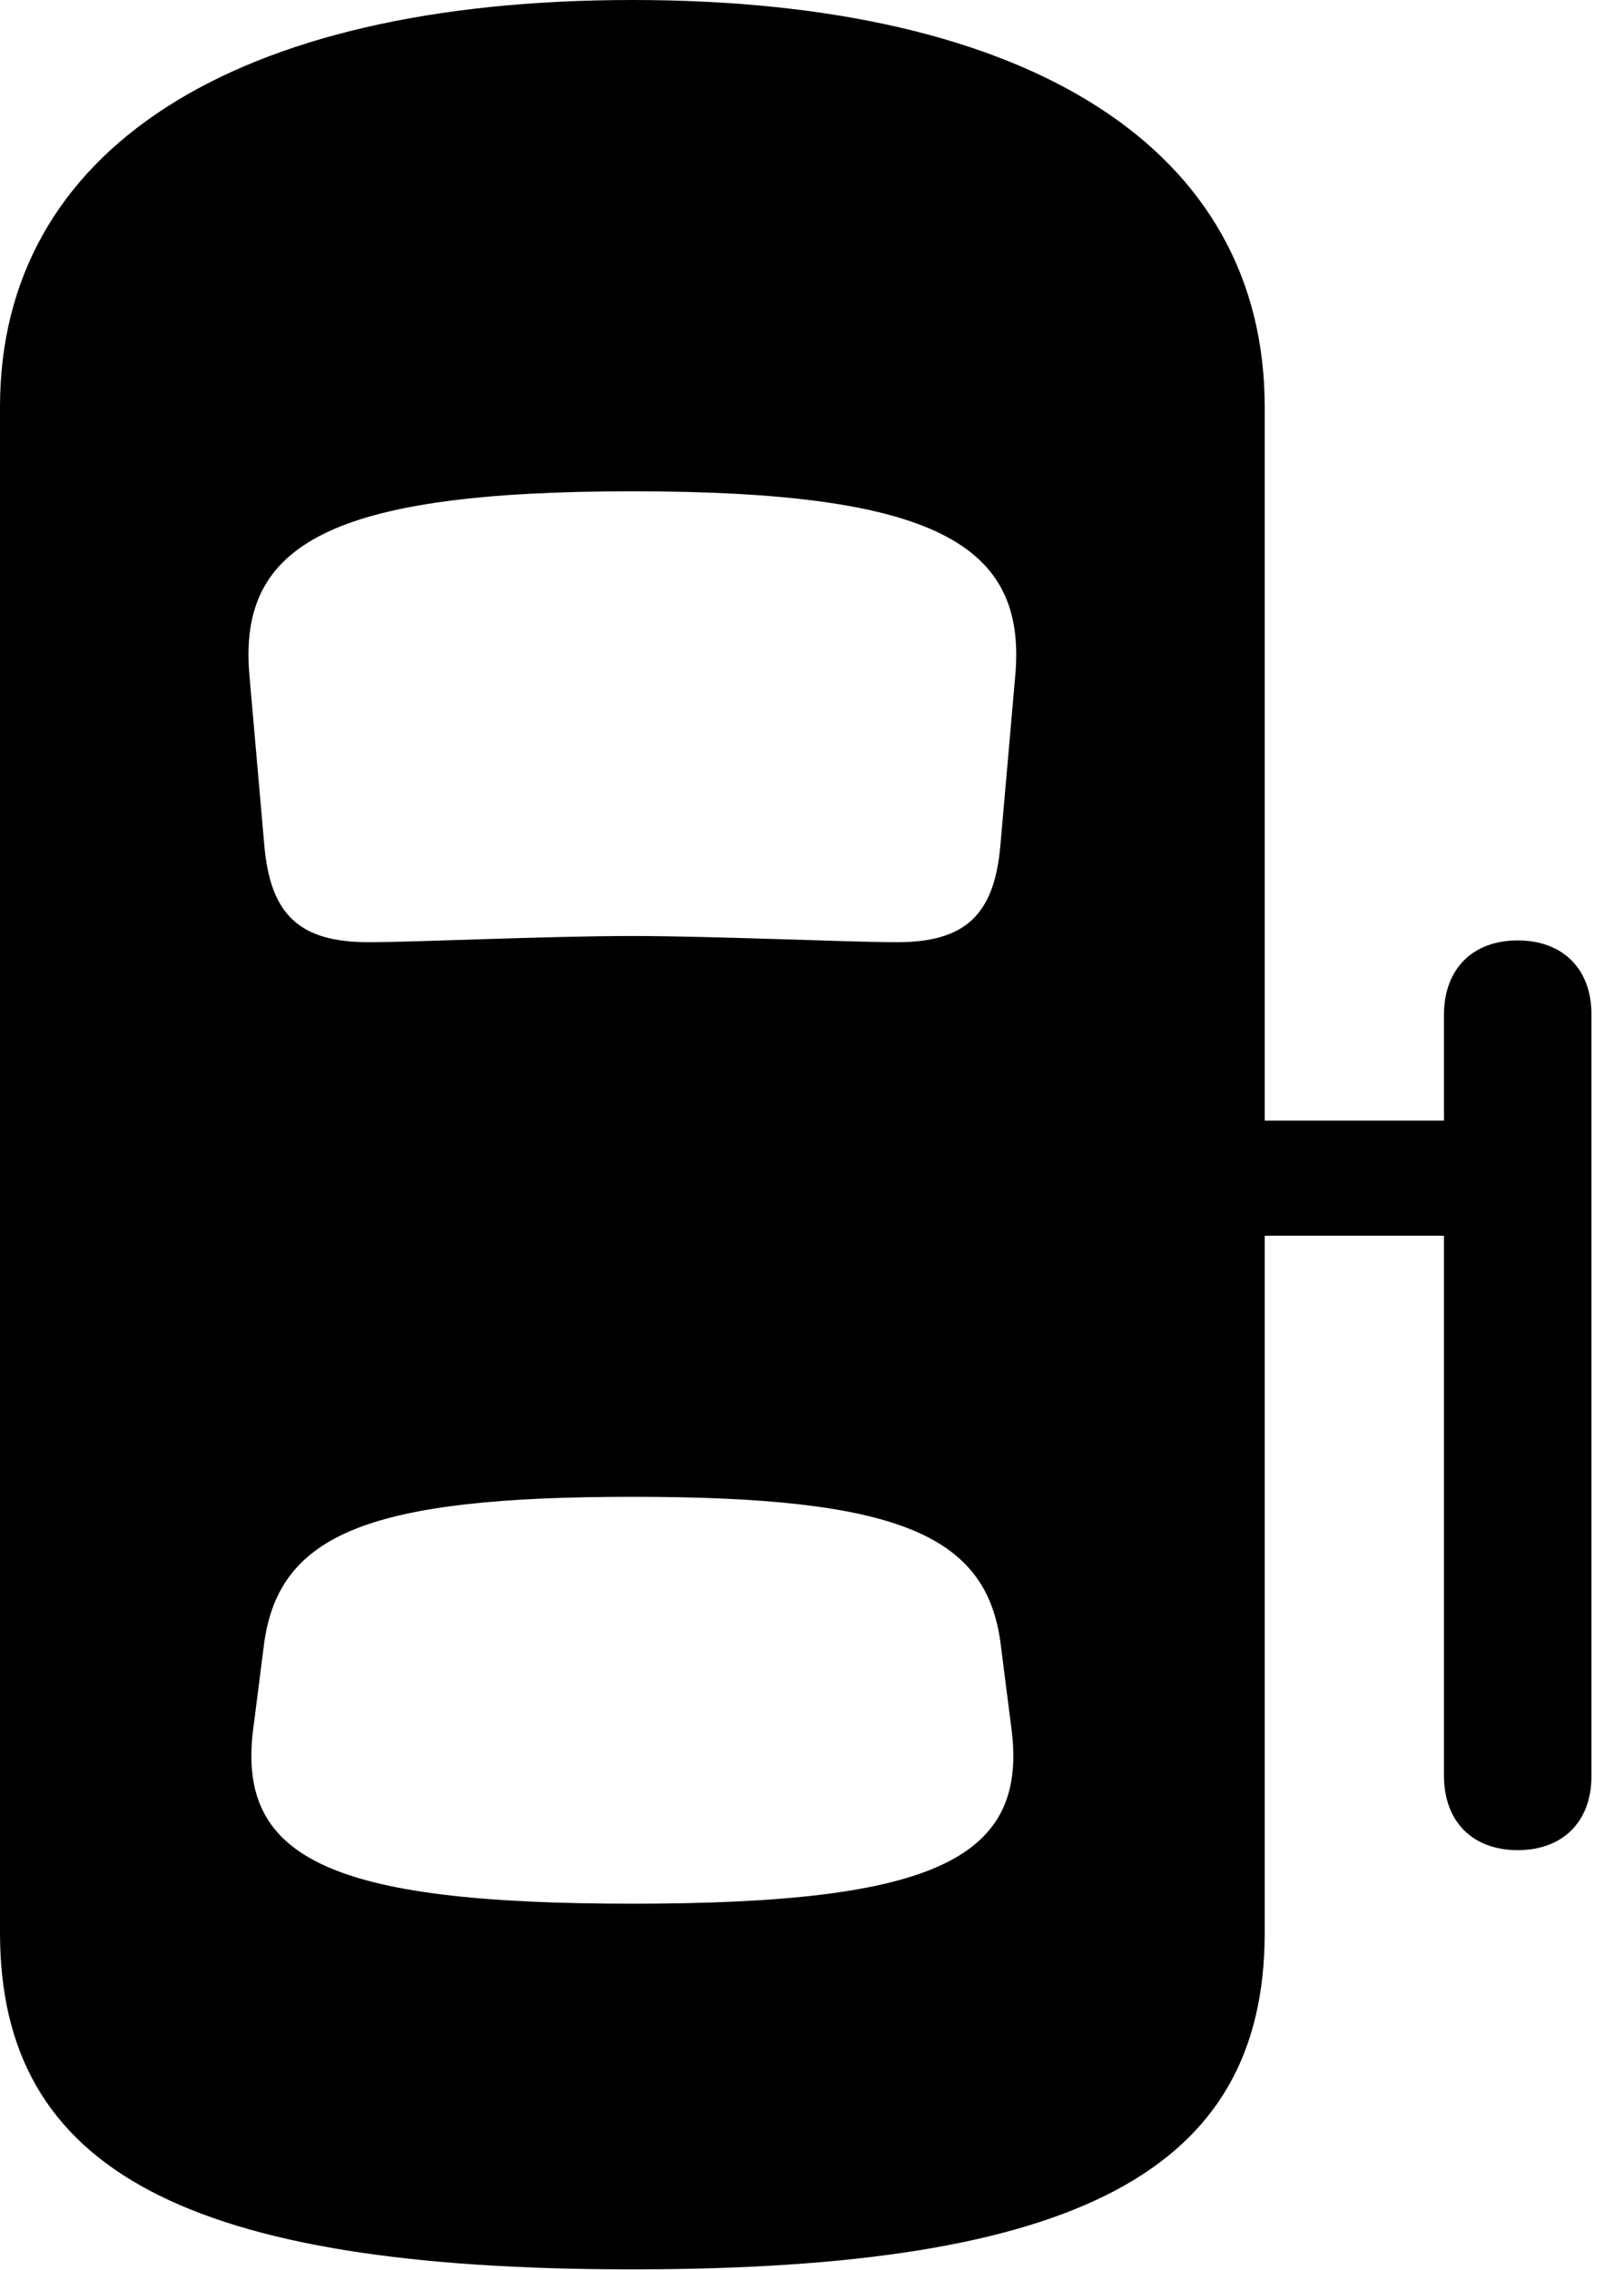 <svg version="1.1" xmlns="http://www.w3.org/2000/svg" xmlns:xlink="http://www.w3.org/1999/xlink" width="18.057" height="25.225" viewBox="0 0 18.057 25.225">
 <g>
  <rect height="25.225" opacity="0" width="18.057" x="0" y="0"/>
  <path d="M16.875 20.557C17.373 20.557 17.695 20.244 17.695 19.736L17.695 11.27C17.695 10.762 17.373 10.449 16.875 10.449C16.377 10.449 16.055 10.762 16.055 11.279L16.055 19.727C16.055 20.244 16.377 20.557 16.875 20.557ZM16.875 13.73L16.875 12.451L13.428 12.451L13.428 13.73ZM7.031 25.215C11.963 25.215 14.062 24.131 14.062 21.475L14.062 4.521C14.062 1.67 11.475 0 7.031 0C2.588 0 0 1.67 0 4.521L0 21.475C0 24.131 2.1 25.215 7.031 25.215ZM7.031 10.4C6.074 10.4 4.609 10.469 4.102 10.469C3.34 10.469 3.008 10.176 2.939 9.395L2.773 7.5C2.646 6.045 3.672 5.459 7.031 5.459C10.391 5.459 11.416 6.045 11.289 7.5L11.123 9.395C11.055 10.176 10.723 10.469 9.971 10.469C9.453 10.469 7.93 10.4 7.031 10.4ZM7.031 21.152C3.643 21.152 2.607 20.645 2.822 19.16L2.939 18.242C3.115 17.041 4.111 16.631 7.031 16.631C9.951 16.631 10.957 17.041 11.123 18.242L11.24 19.16C11.455 20.645 10.42 21.152 7.031 21.152Z" fill="currentColor"/>
 </g>
</svg>
